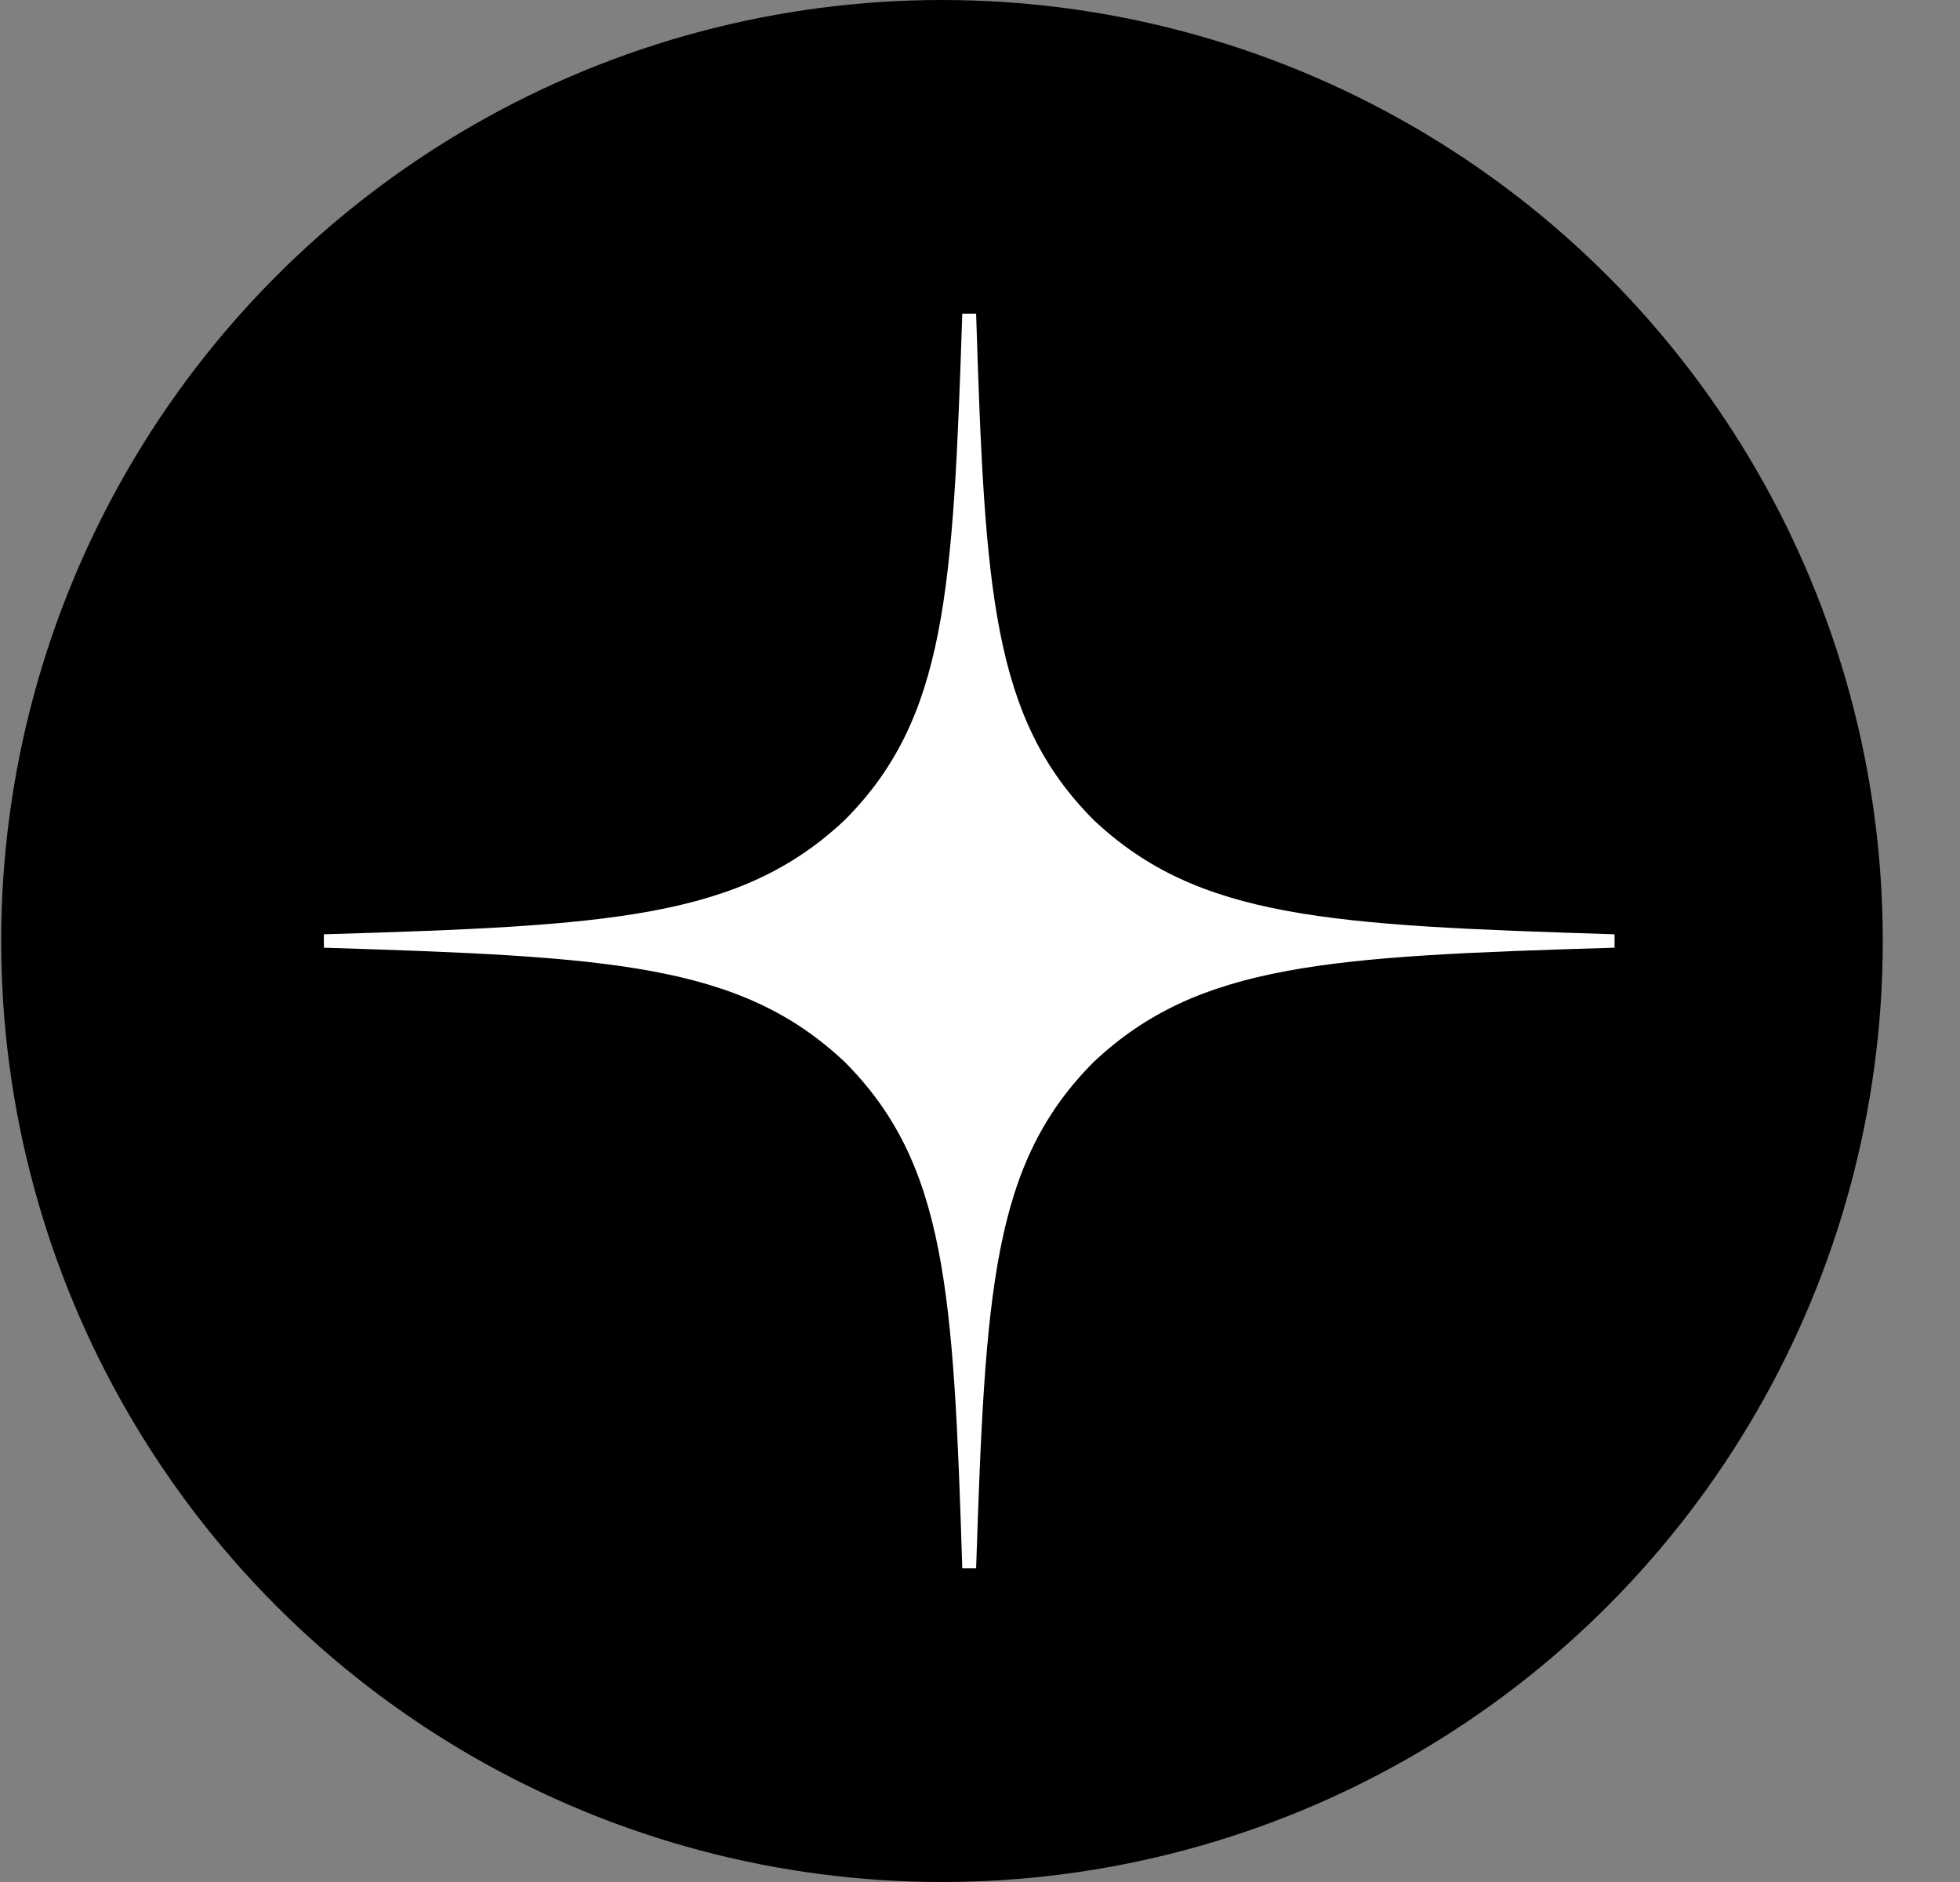 <svg width="50" height="48" viewBox="0 0 50 48" fill="none" xmlns="http://www.w3.org/2000/svg">
<rect x="0" y="0" width="50" height="48" fill="#808080" stroke="none"/>
<g clip-path="url(#clip0_91_104)">
<circle cx="24.03" cy="24" r="24" fill="black"/>
<path d="M41.188 24.171V23.829C33.897 23.6 30.569 23.429 27.9 20.914C25.313 18.32 25.125 15.086 24.901 8H24.548C24.313 15.086 24.137 18.32 21.55 20.914C18.88 23.429 15.553 23.611 8.262 23.829V24.171C15.553 24.4 18.88 24.571 21.55 27.086C24.137 29.68 24.325 32.914 24.548 40H24.901C25.136 32.914 25.313 29.68 27.9 27.086C30.569 24.571 33.897 24.389 41.188 24.171Z" fill="white"/>
</g>
<defs>
<clipPath id="clip0_91_104">
<rect width="49.389" height="48" fill="white" transform="translate(0.03)"/>
</clipPath>
</defs>
</svg>
